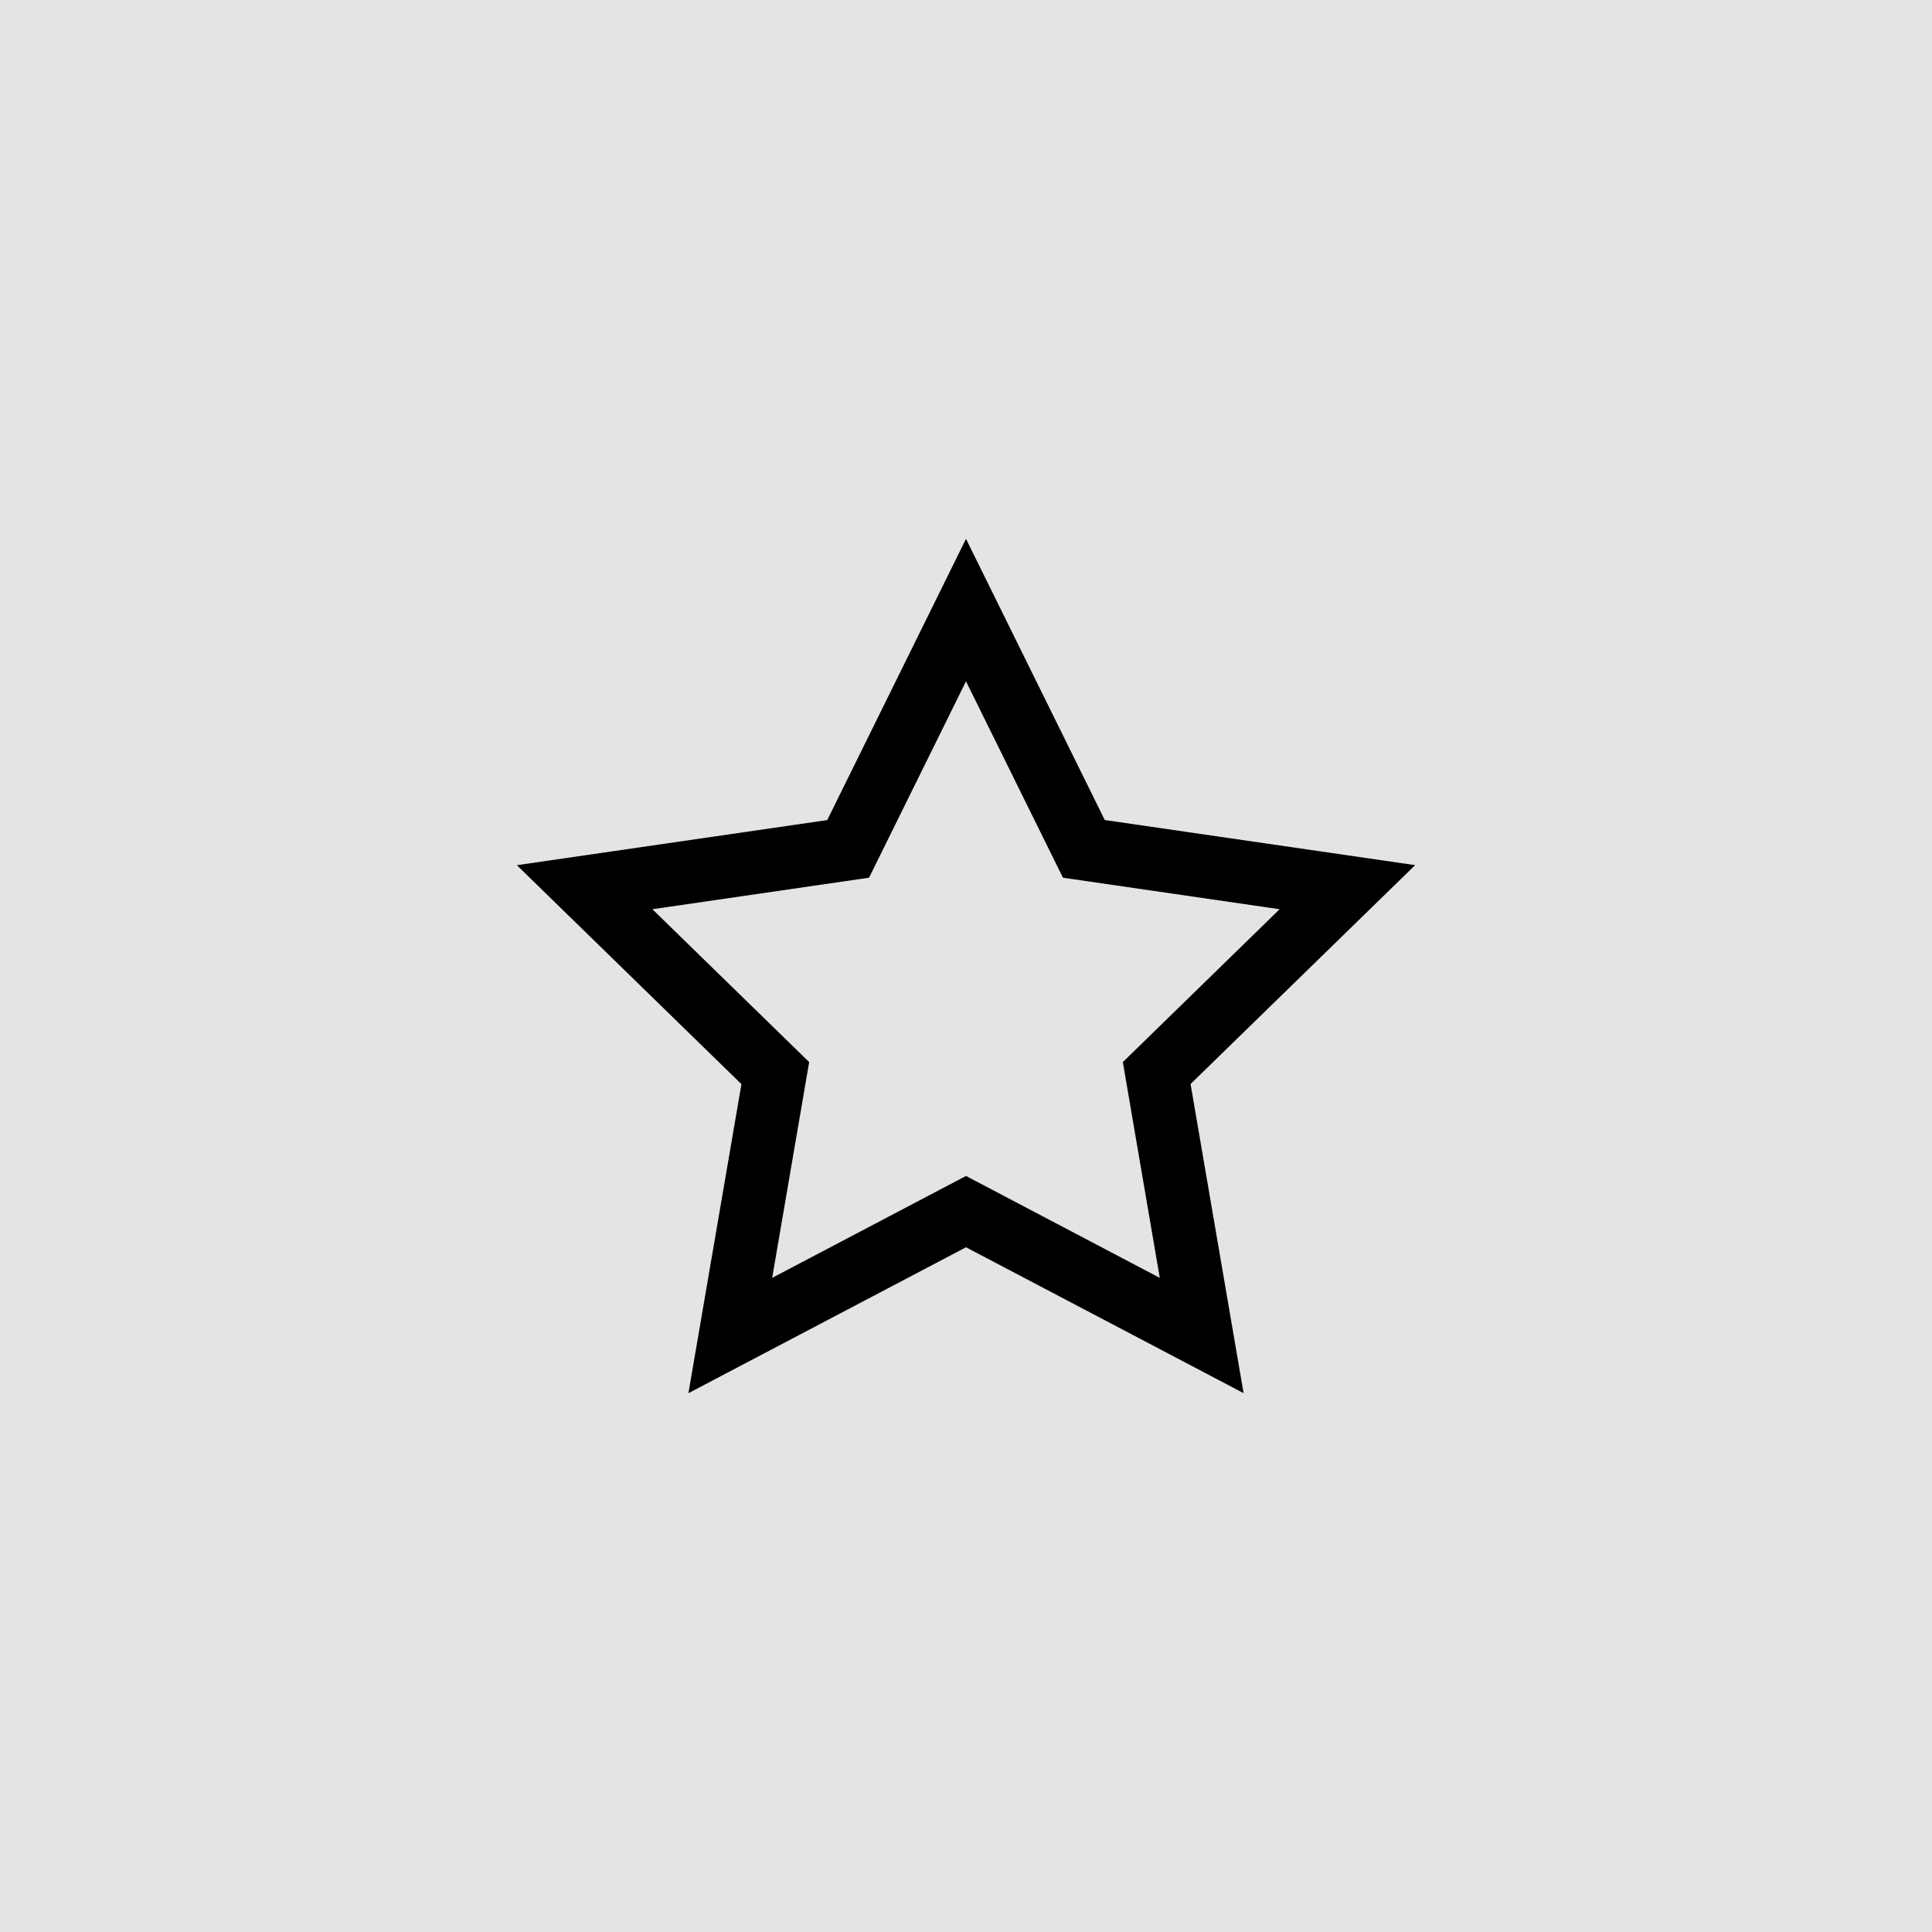 <svg xmlns="http://www.w3.org/2000/svg" width="34" height="34" viewBox="0 0 34 34"><path fill="#e4e4e4" d="M0 0h34v34H0z"/><path d="M21.885 24.517L17 21.95l-4.885 2.568.933-5.439-3.952-3.853 5.462-.794L17 9.483l2.442 4.948 5.462.794-3.952 3.852.933 5.44zM17 20.695l3.41 1.793-.65-3.797 2.759-2.69-3.813-.555L17 11.99l-1.706 3.456-3.813.555 2.759 2.69-.651 3.797L17 20.695z"/></svg>